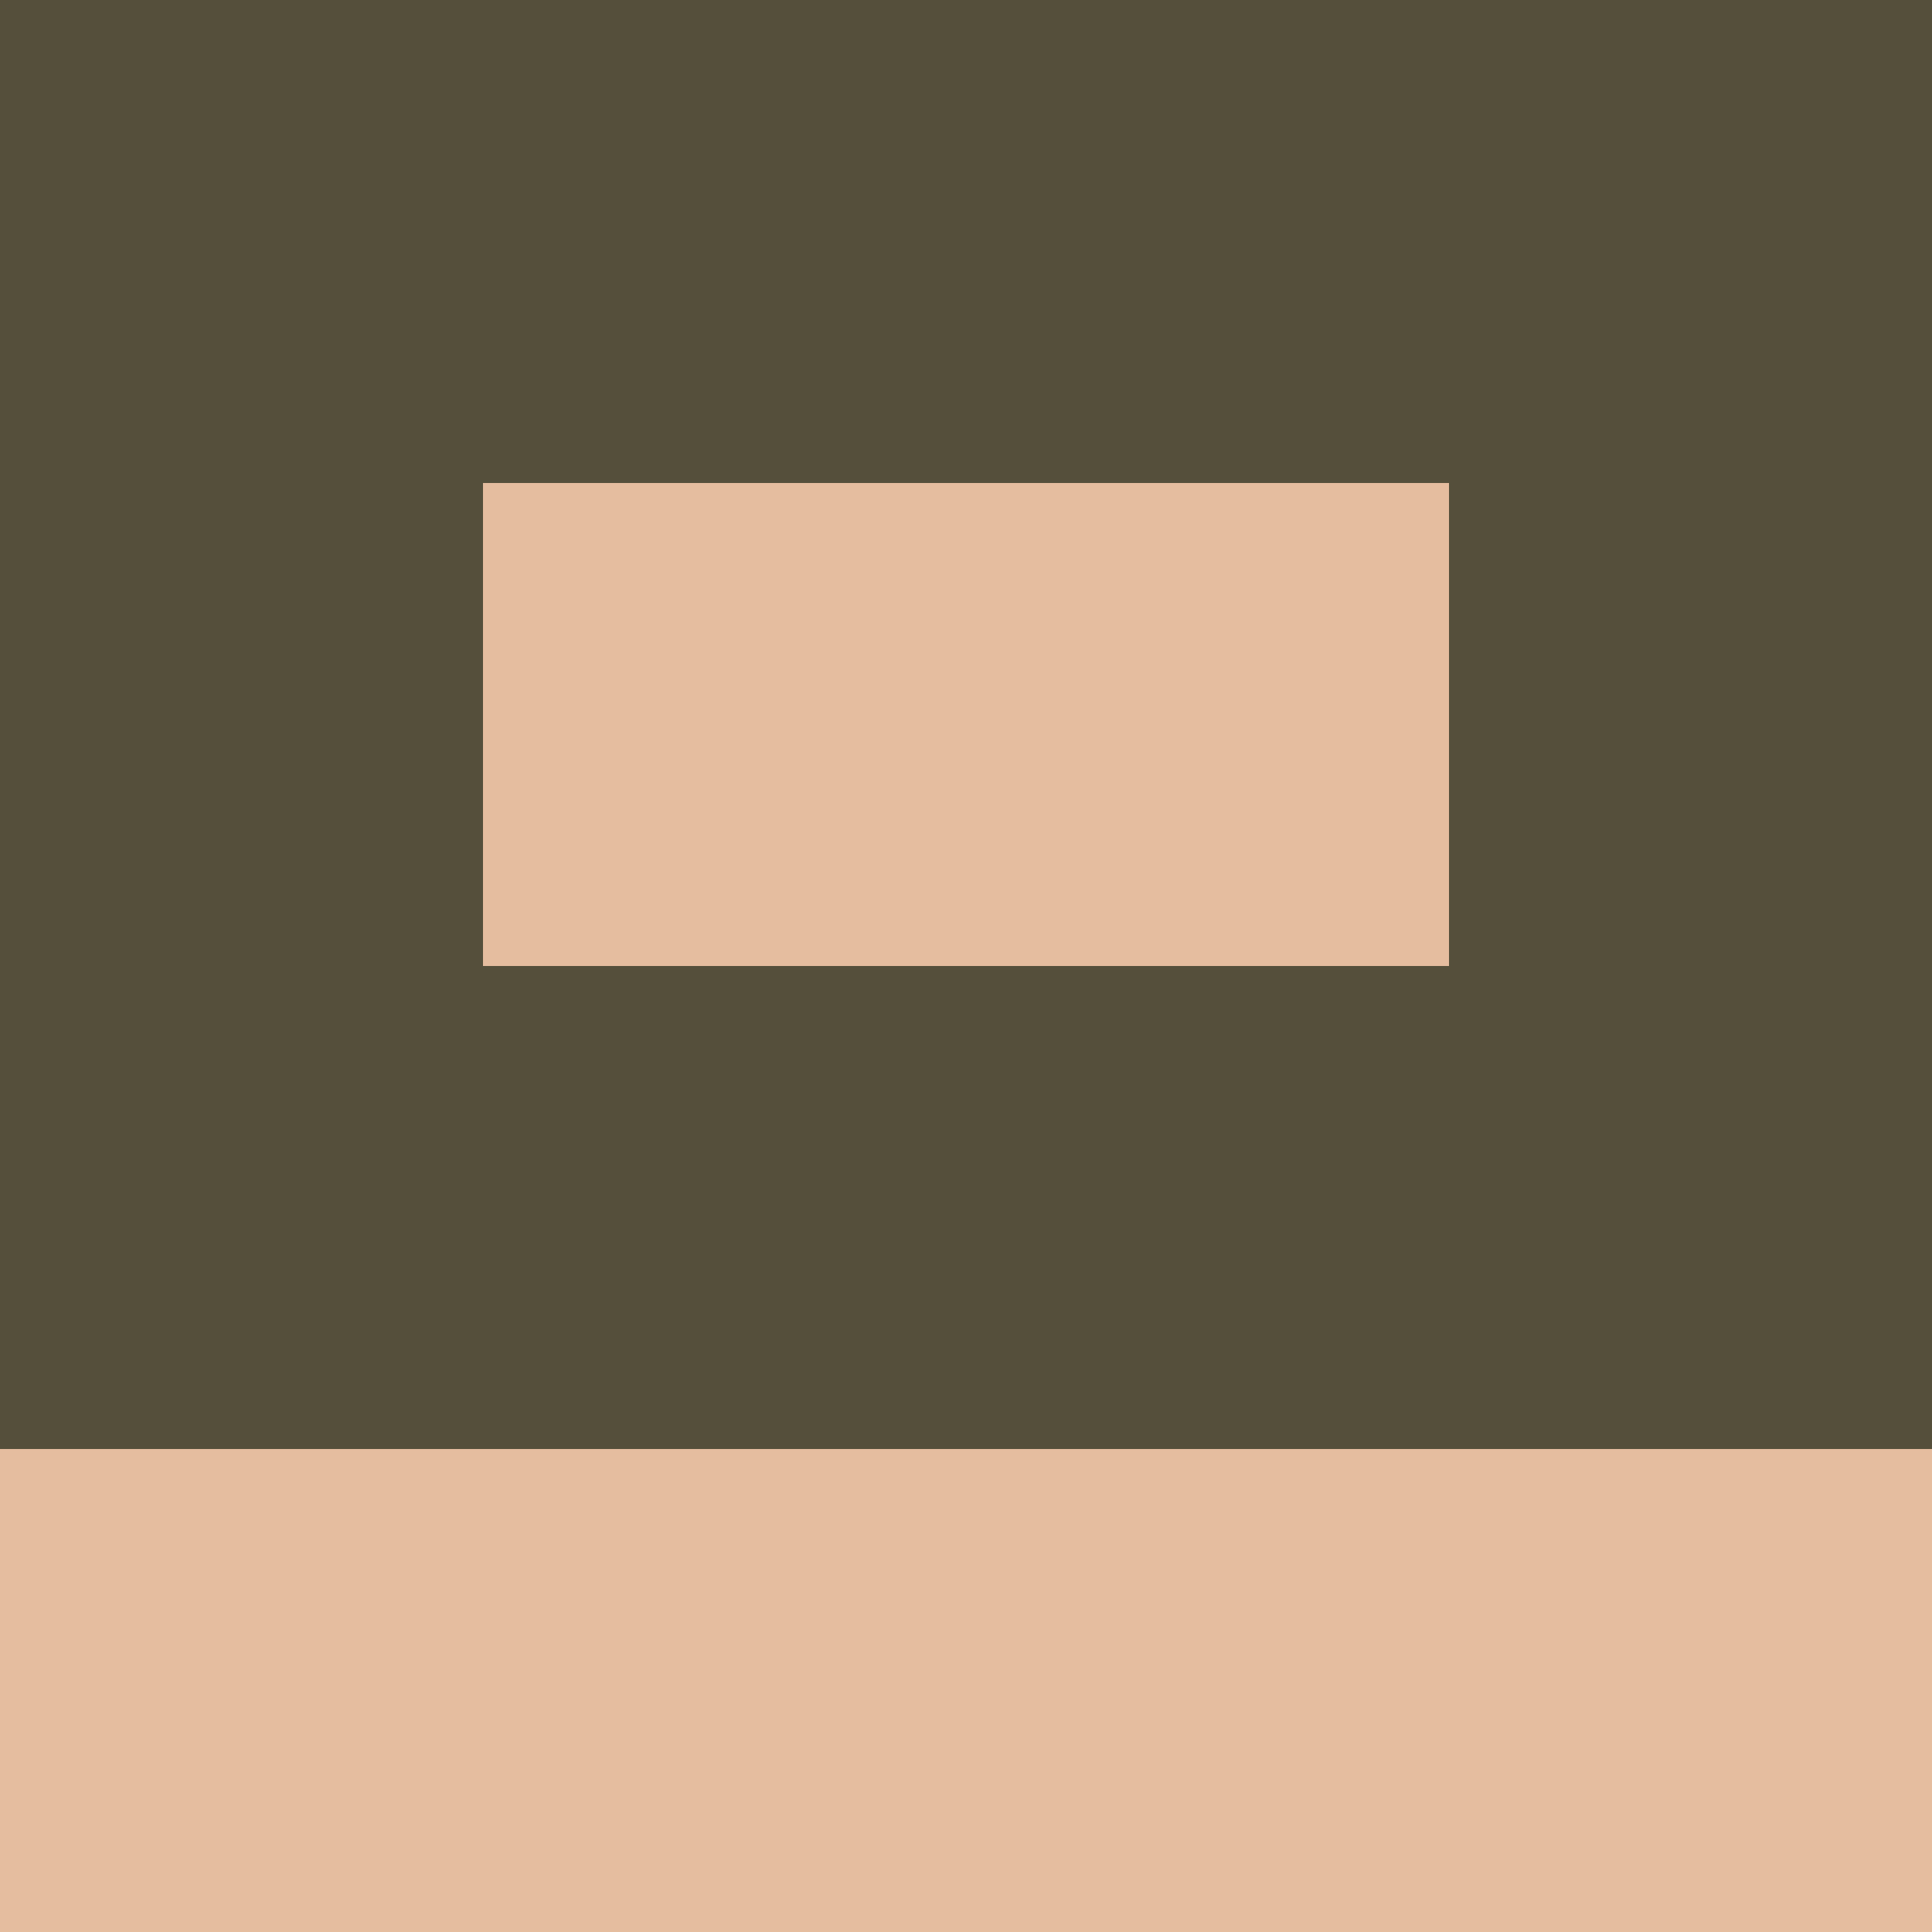 <svg  xmlns="http://www.w3.org/2000/svg"
      xmlns:xlink="http://www.w3.org/1999/xlink" viewBox="0 0 4 4">
                                        <rect x="0" y="0" height="1" width="1" fill="rgb(85,79,59)"/>
                                                <rect x="3" y="0" height="1" width="1" fill="rgb(85,79,59)"/>
                                                <rect x="1" y="0" height="1" width="1" fill="rgb(85,79,59)"/>
                                                <rect x="2" y="0" height="1" width="1" fill="rgb(85,79,59)"/>
                                                            <rect x="0" y="1" height="1" width="1" fill="rgb(85,79,59)"/>
                                                <rect x="3" y="1" height="1" width="1" fill="rgb(85,79,59)"/>
                                                <rect x="1" y="1" height="1" width="1" fill="rgb(229,189,159)"/>
                                                <rect x="2" y="1" height="1" width="1" fill="rgb(229,189,159)"/>
                                                            <rect x="0" y="2" height="1" width="1" fill="rgb(85,79,59)"/>
                                                <rect x="3" y="2" height="1" width="1" fill="rgb(85,79,59)"/>
                                                <rect x="1" y="2" height="1" width="1" fill="rgb(85,79,59)"/>
                                                <rect x="2" y="2" height="1" width="1" fill="rgb(85,79,59)"/>
                                                            <rect x="0" y="3" height="1" width="1" fill="rgb(229,189,159)"/>
                                                <rect x="3" y="3" height="1" width="1" fill="rgb(229,189,159)"/>
                                                <rect x="1" y="3" height="1" width="1" fill="rgb(229,189,159)"/>
                                                <rect x="2" y="3" height="1" width="1" fill="rgb(229,189,159)"/>
                        </svg>